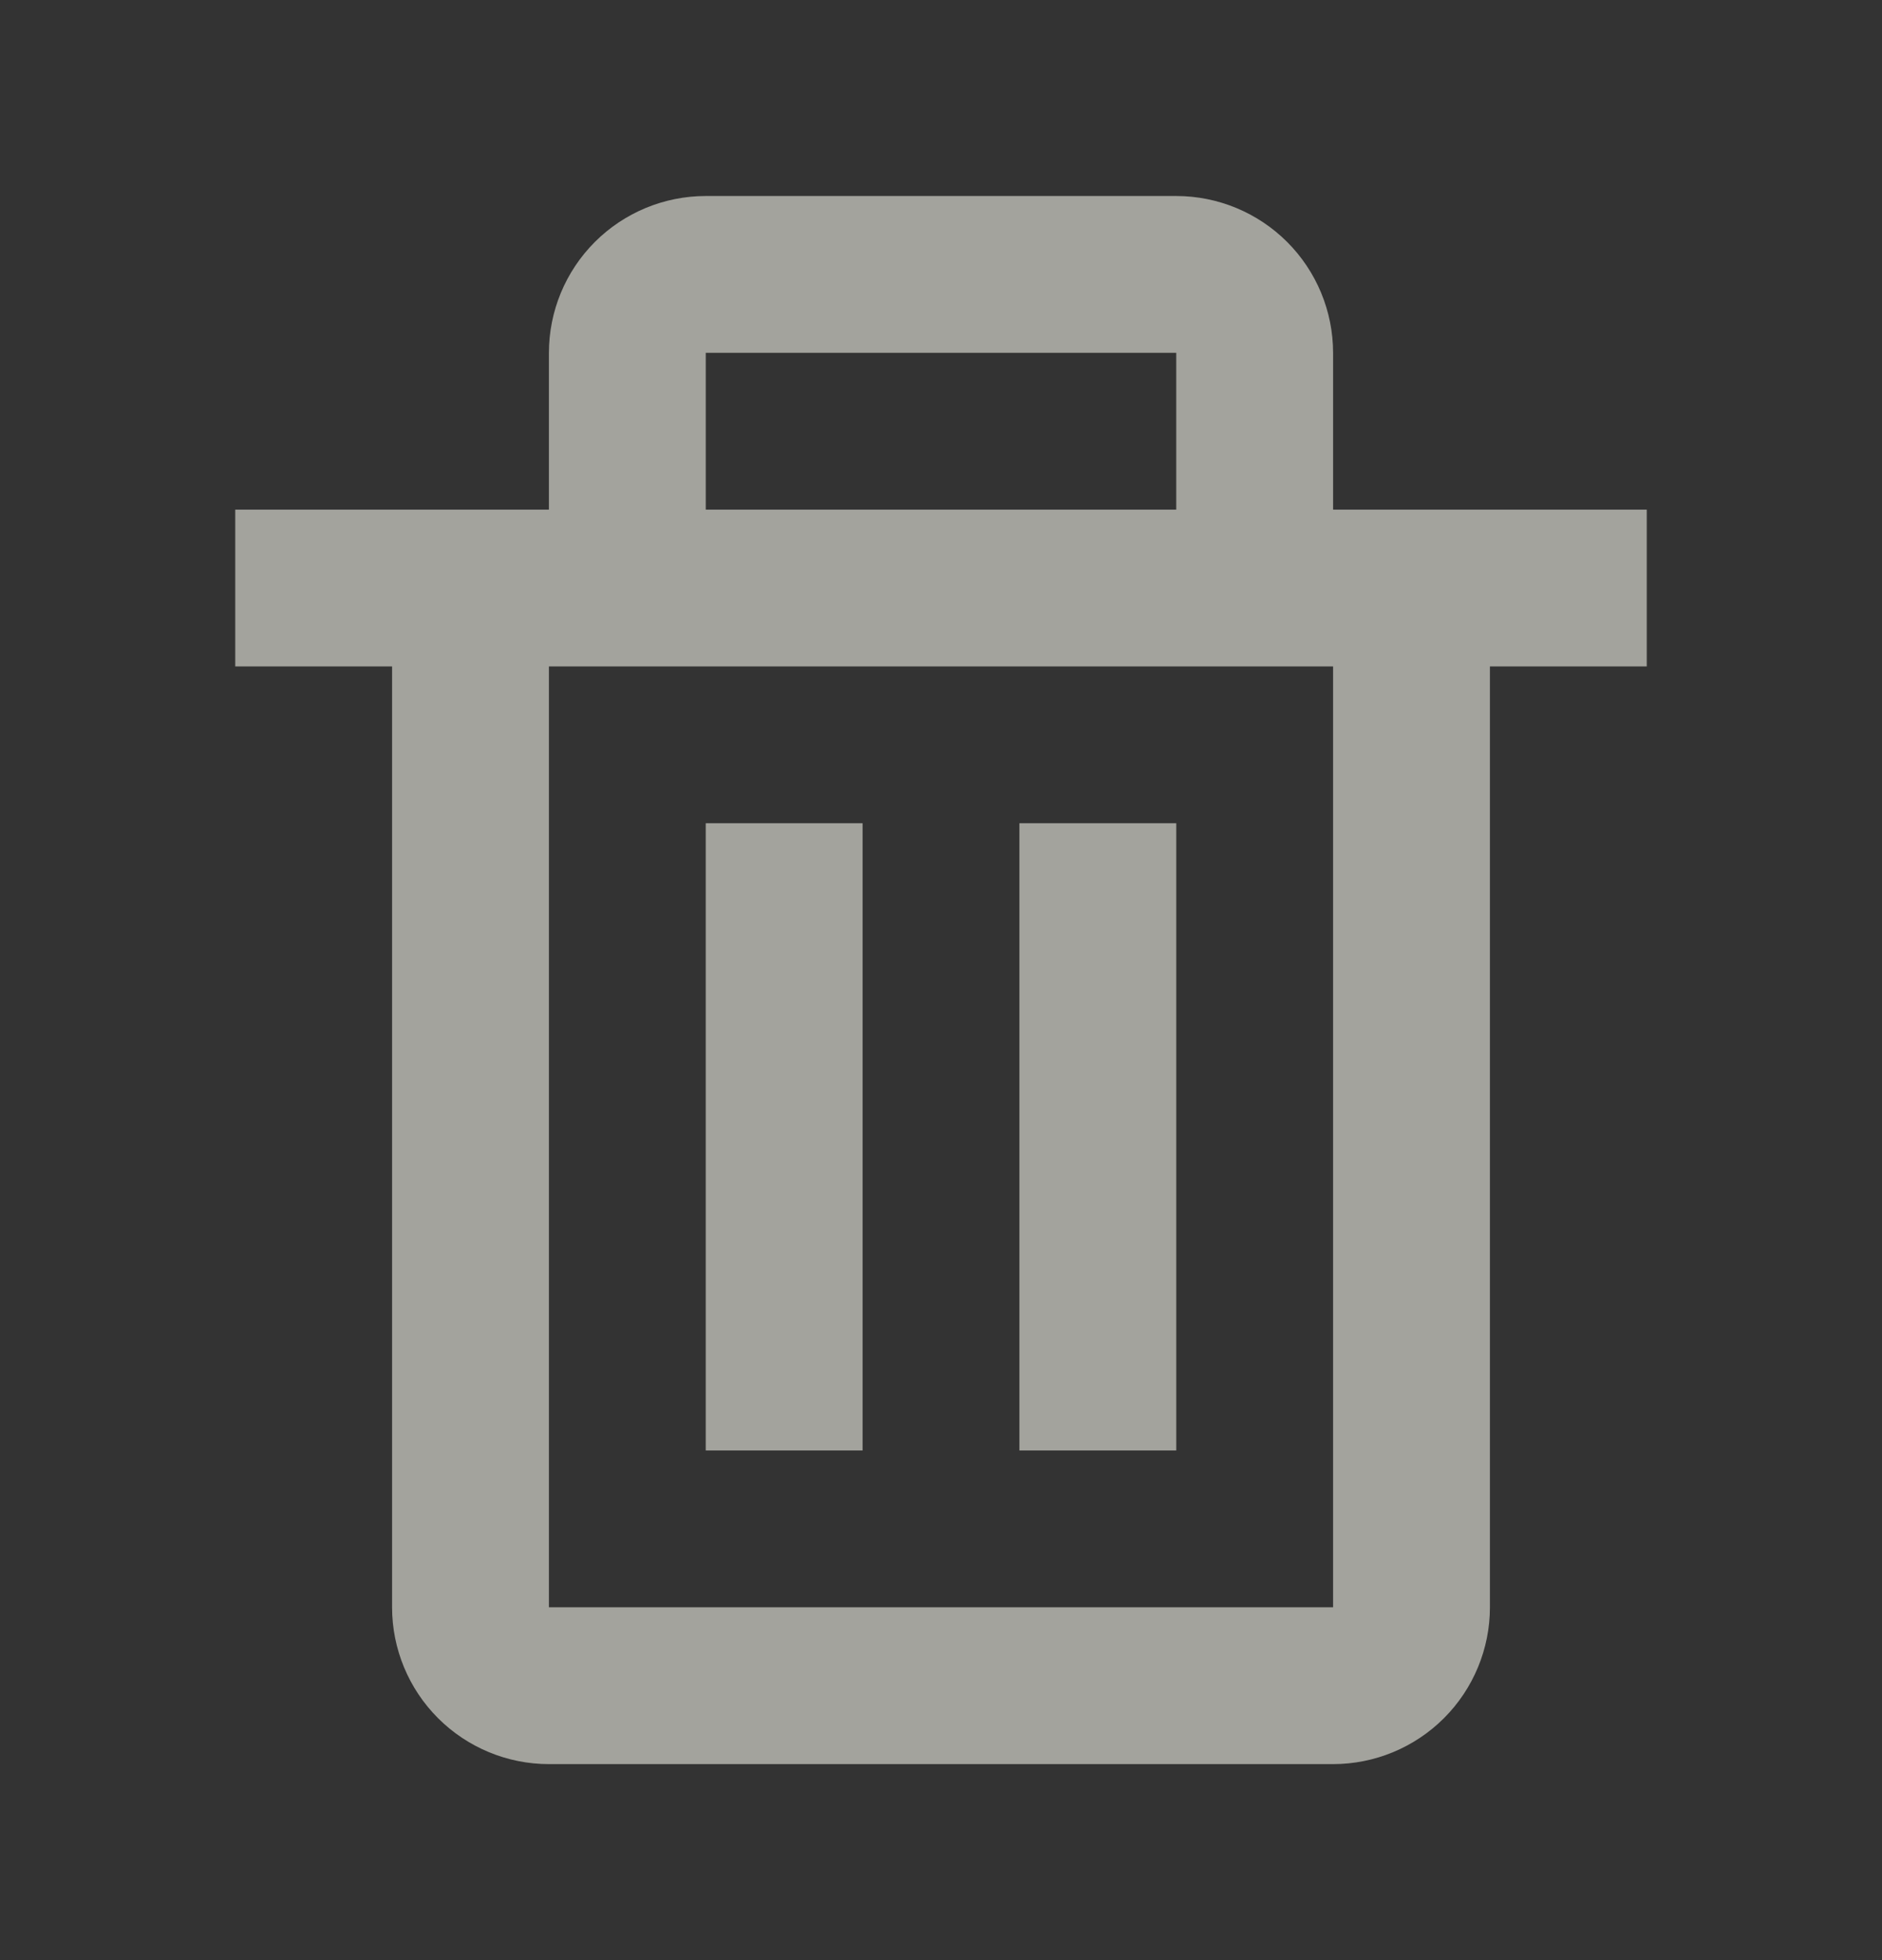 <svg
              xmlns="http://www.w3.org/2000/svg"
              width="24"
              height="25"
              viewBox="0 0 24 25"
              fill="none"
            >
              <rect x="0" y="0" width="24" height="25" fill="#333333" stroke="none"/>
              <path
                fillRule="evenodd"
                clipRule="evenodd"
                d="M5.586 21.914C5.211 21.539 5 21.03 5 20.5V8.5H3V6.5H7V4.5C7 3.97 7.211 3.461 7.586 3.086C7.961 2.711 8.47 2.5 9 2.5H15C15.53 2.5 16.039 2.711 16.414 3.086C16.789 3.461 17 3.97 17 4.5V6.5H21V8.5H19V20.5C19 21.03 18.789 21.539 18.414 21.914C18.039 22.289 17.53 22.5 17 22.5H7C6.47 22.5 5.961 22.289 5.586 21.914ZM15 4.5H9V6.5H15V4.5ZM17 8.5H8H7V20.5H17V8.5ZM11 10.5H9V18.5H11V10.5ZM15 10.5H13V18.5H15V10.5Z"
                fill="#EFEFE5"
                fill-opacity="0.6"
              />
            </svg>